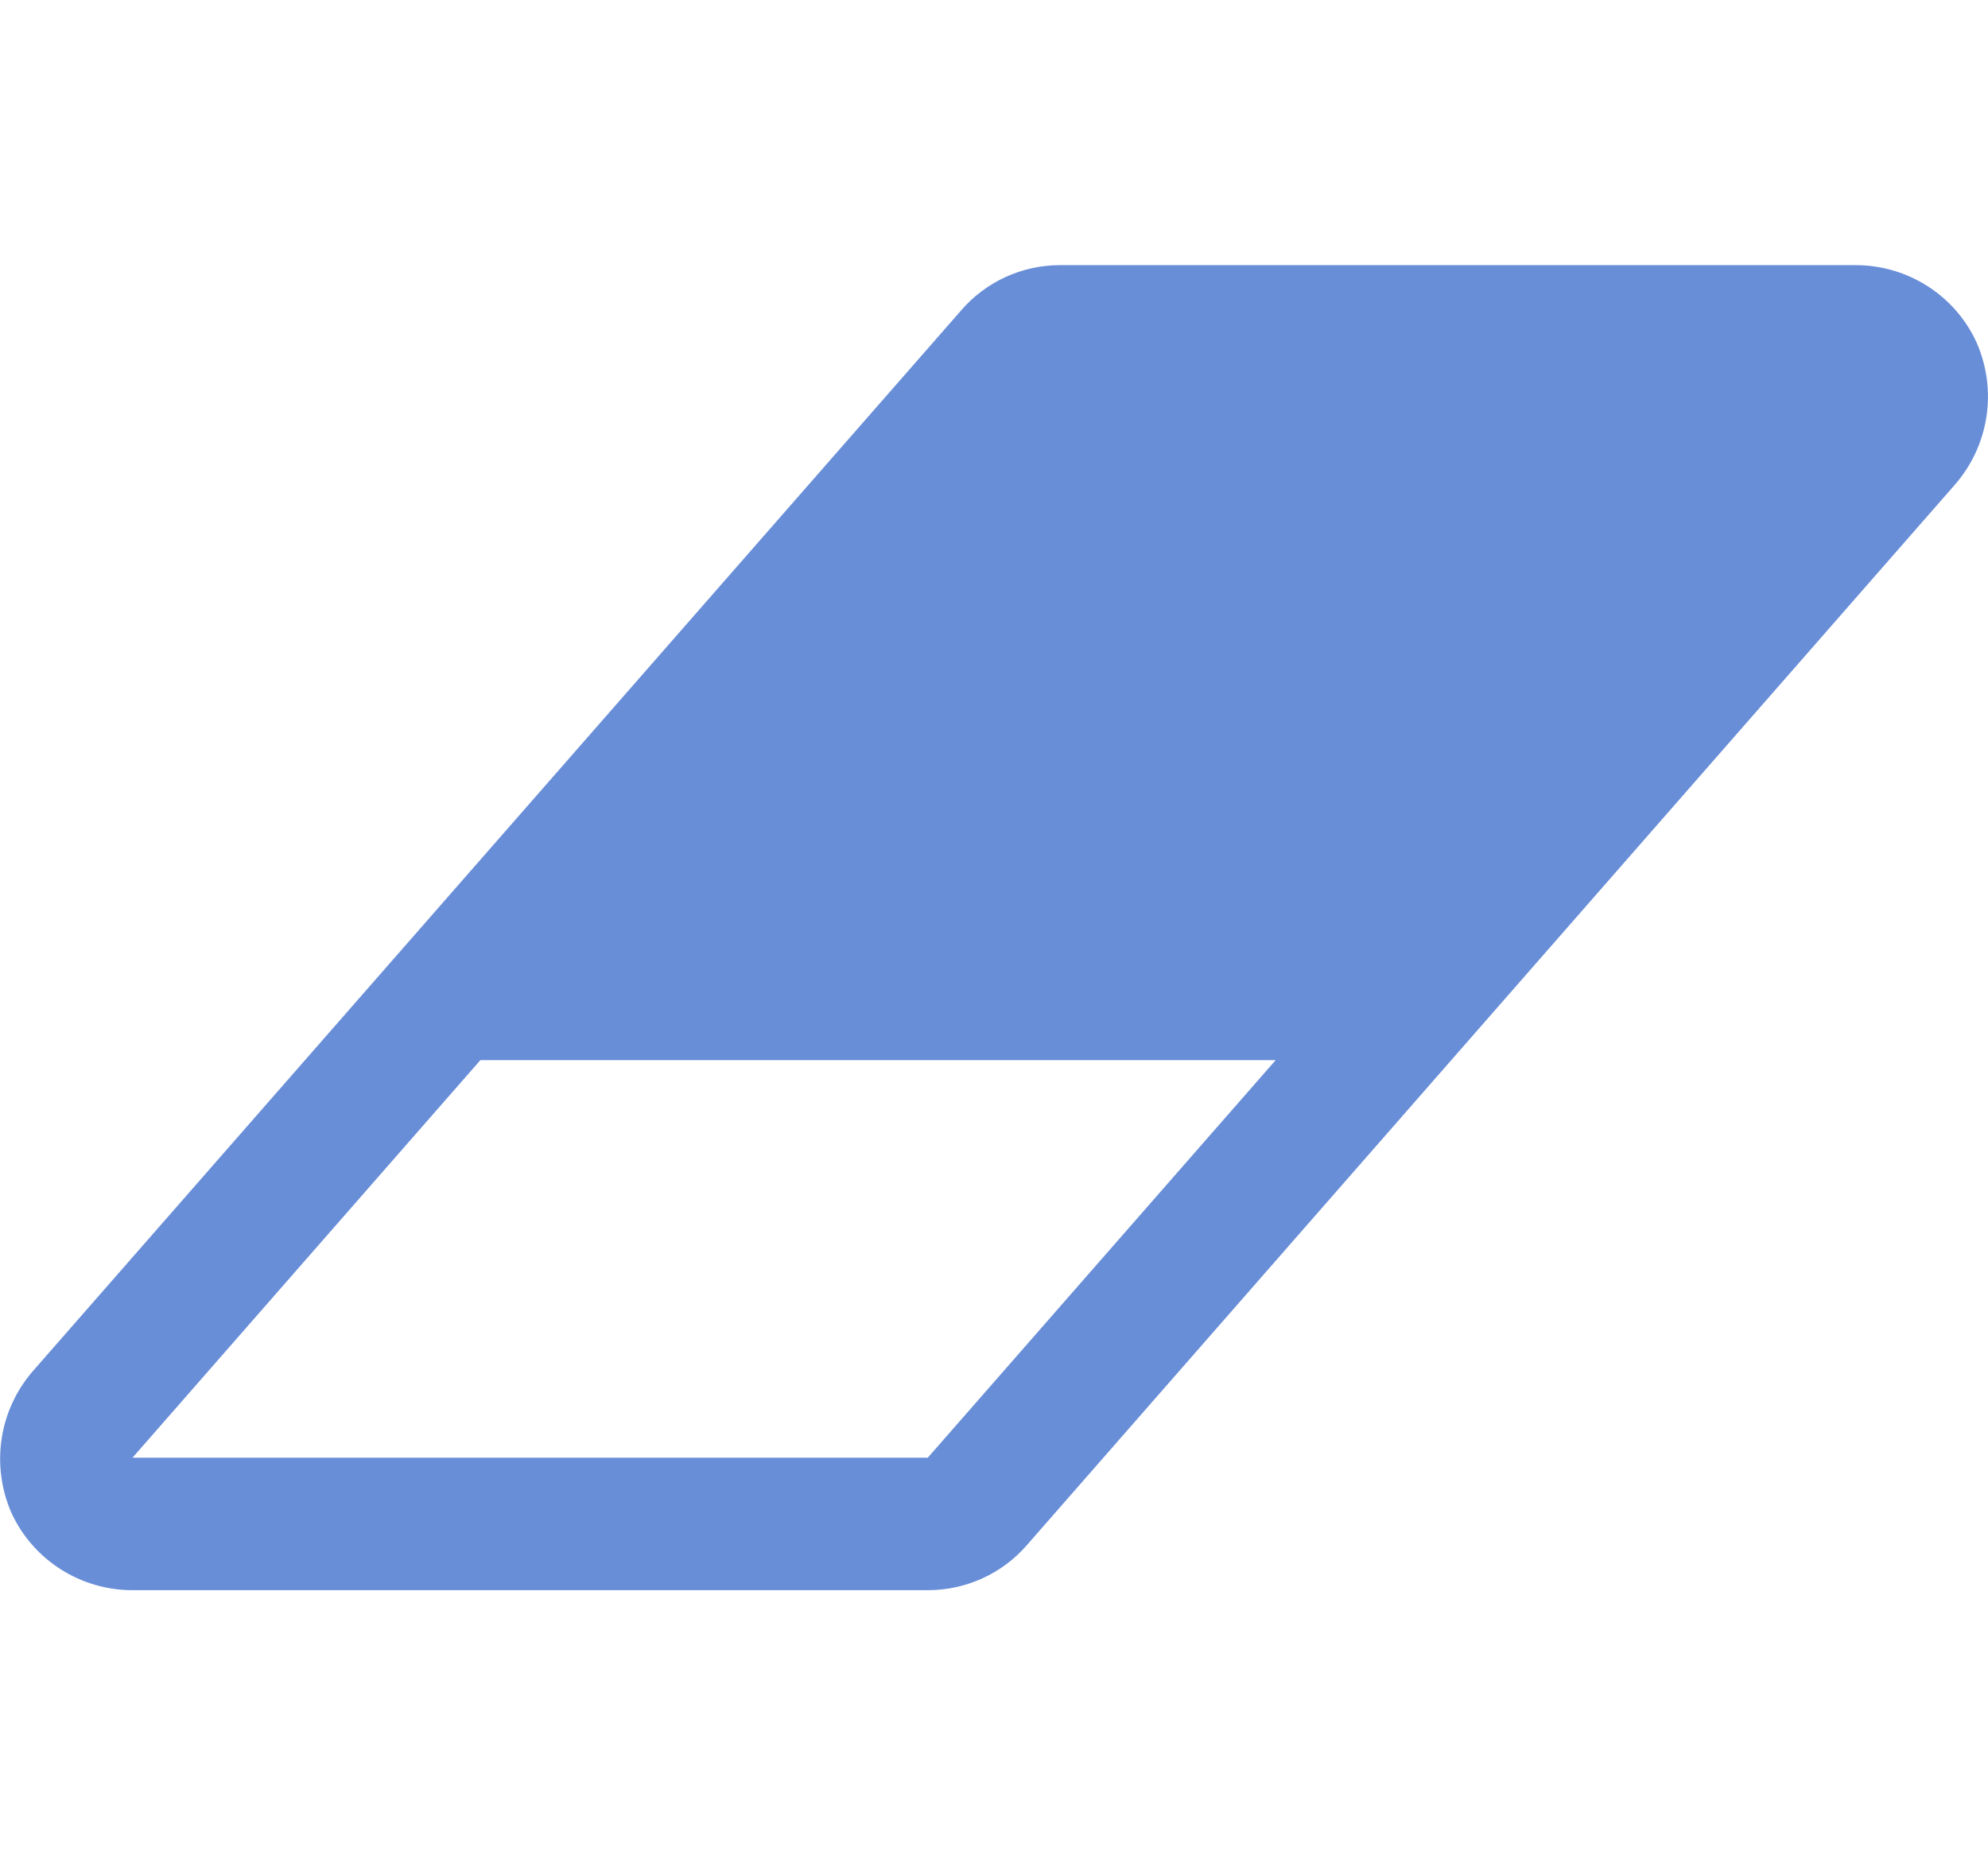 <?xml version="1.0" encoding="utf-8"?>
<!-- Generator: Adobe Illustrator 23.0.6, SVG Export Plug-In . SVG Version: 6.00 Build 0)  -->
<svg version="1.1" id="Calque_1" xmlns="http://www.w3.org/2000/svg" xmlns:xlink="http://www.w3.org/1999/xlink" x="0px" y="0px"
	 viewBox="0 0 1071.4 1000" style="enable-background:new 0 0 1071.4 1000;" xml:space="preserve">
<style type="text/css">
	.st0{fill:#688ED8;}
</style>
<path class="st0" d="M500,785.7l187.5-214.3H258.9L71.4,785.7H500z M1065.3,184.7c11.2,25.7,6.7,55.3-11.7,76.5l-500,571.4
	c-13.4,15.6-33,24.5-53.6,24.5H71.4c-27.9,0-53.5-16.1-65.3-41.8C-5,789.6-0.6,760,17.9,738.8l500-571.4
	c13.4-15.6,32.9-24.5,53.5-24.5H1000C1027.9,142.9,1053.6,159,1065.3,184.7L1065.3,184.7z"/>
</svg>
